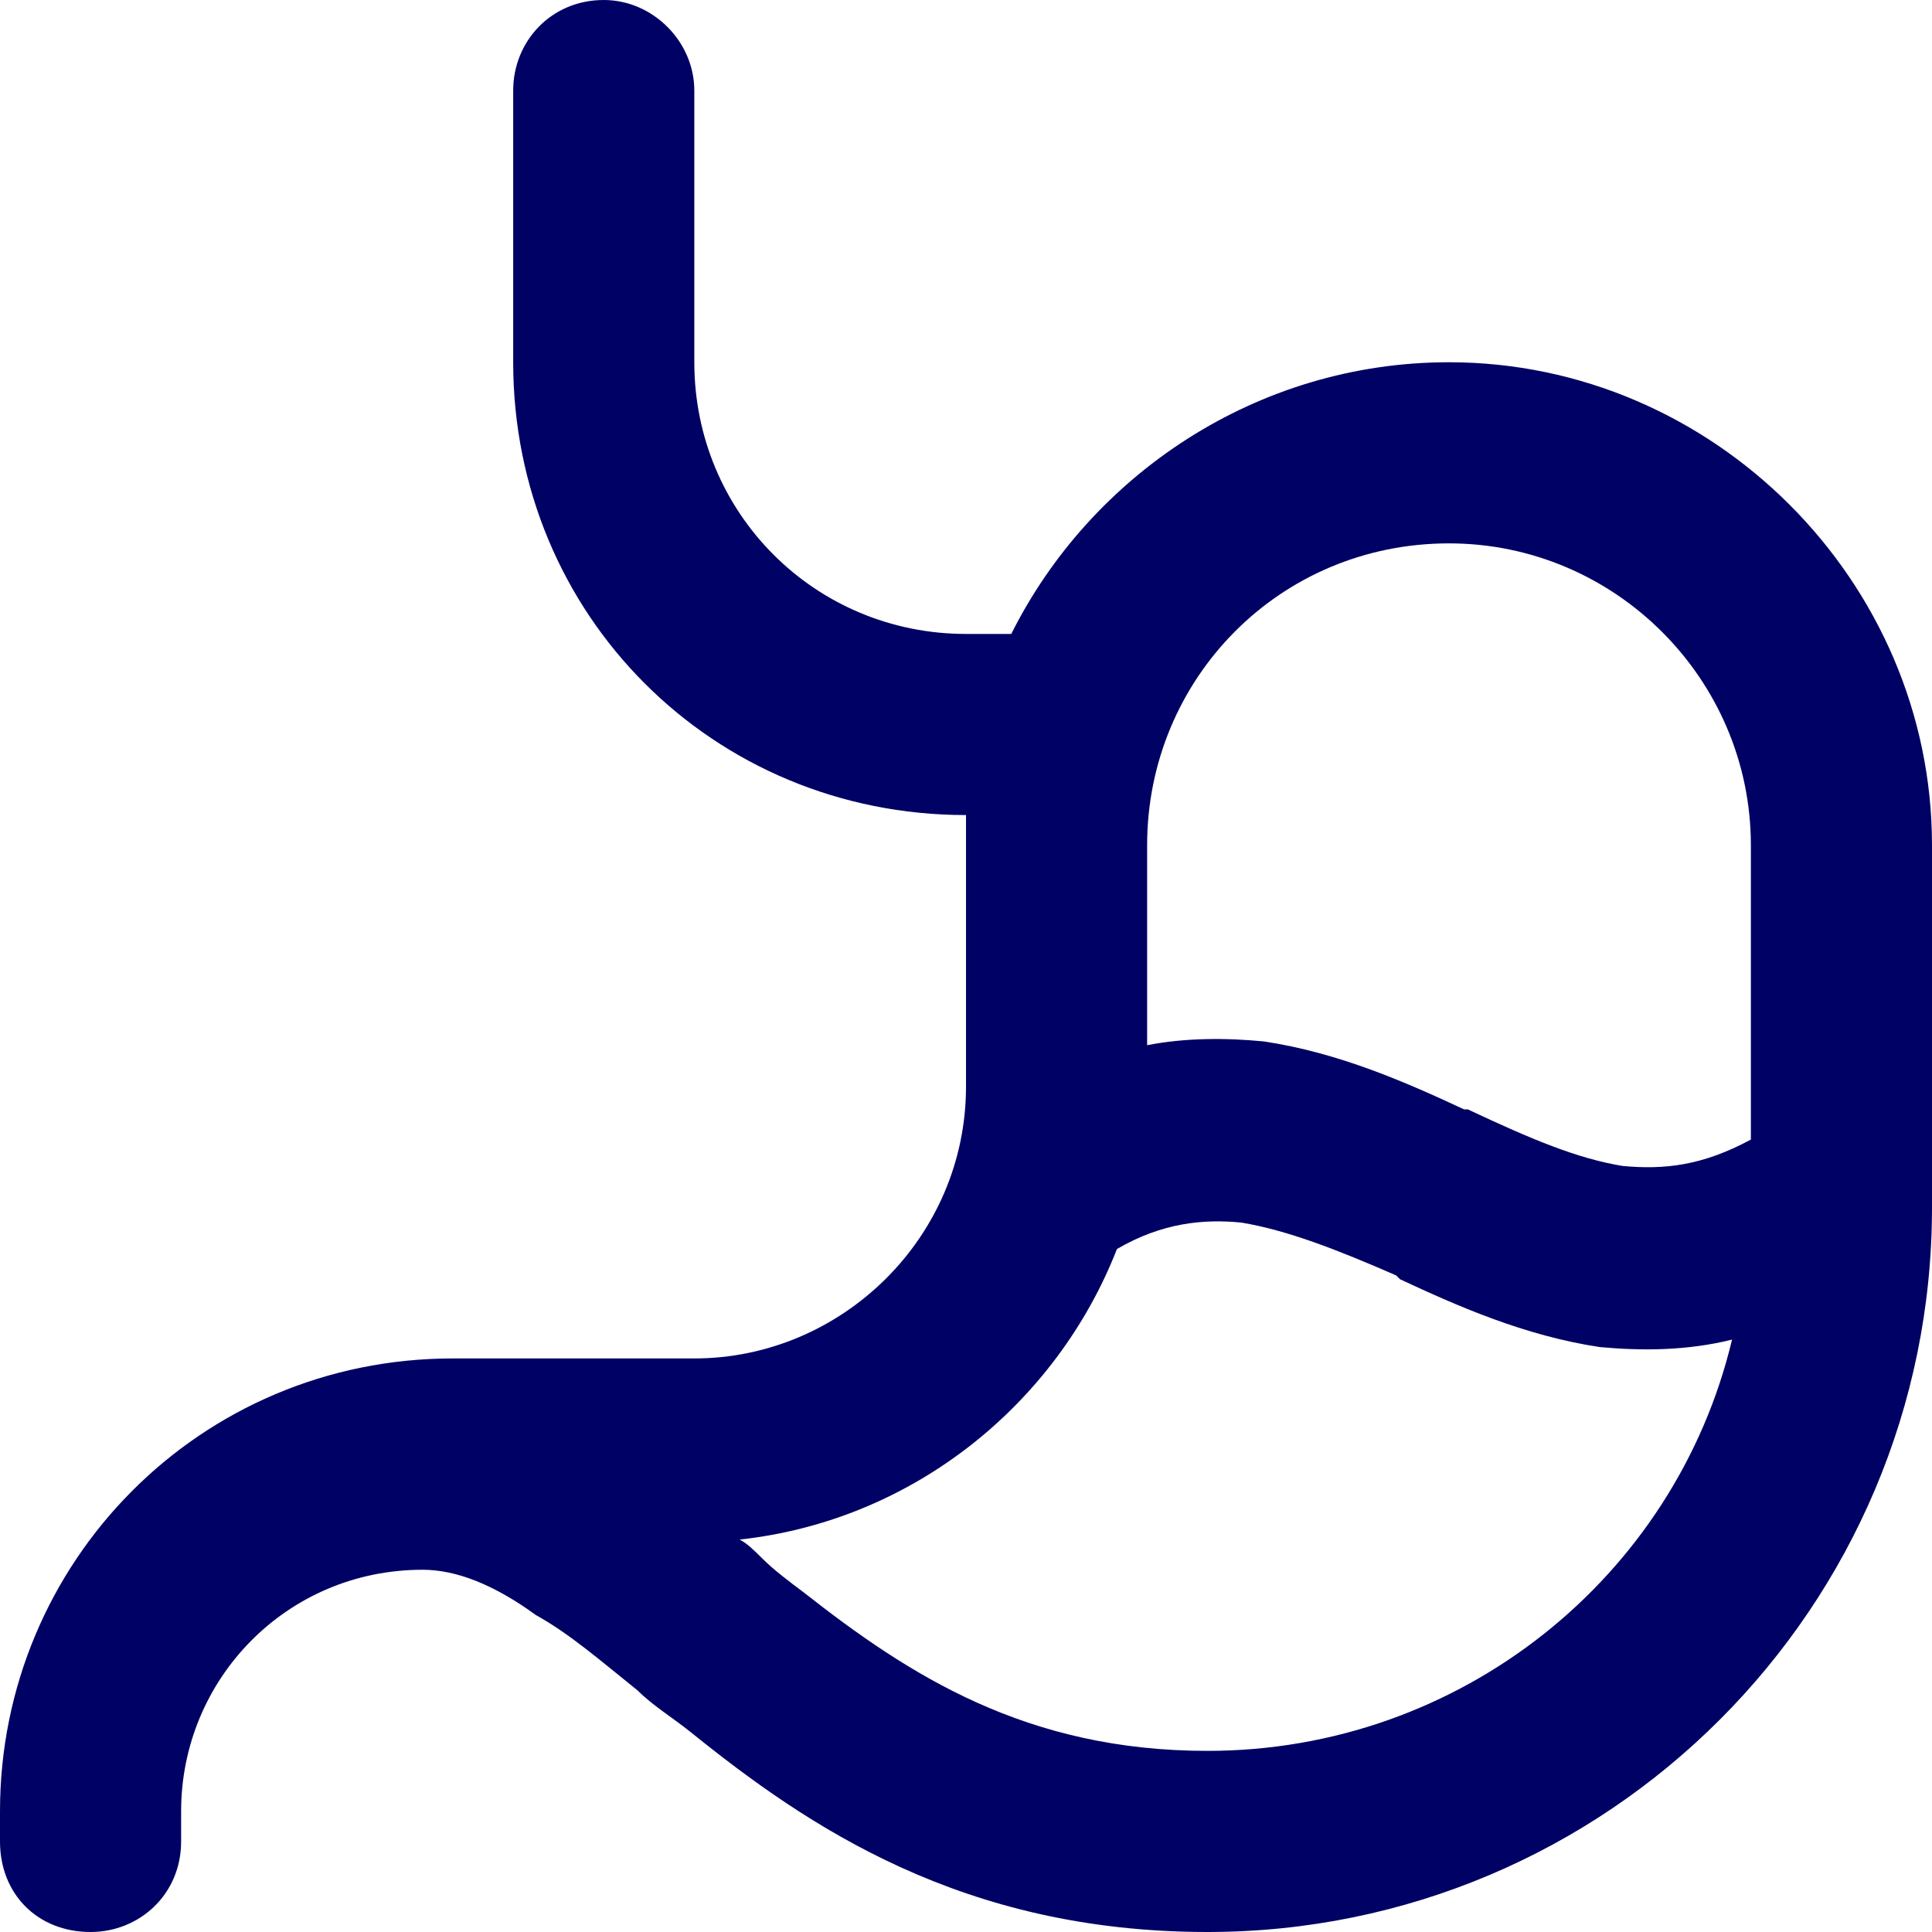 <svg width="32" height="32" viewBox="0 0 32 32" fill="none" xmlns="http://www.w3.org/2000/svg">
<path d="M11.5 1.5V6C11.5 8.5 13.5 10.5 16 10.5H16.75C18.062 7.875 20.812 6 24 6C28.375 6 32 9.625 32 14V20C32 26.625 26.625 32 20 32C15.938 32 13.375 30.25 11.438 28.688C11.125 28.438 10.812 28.25 10.562 28C9.938 27.5 9.438 27.062 8.875 26.75C8.188 26.25 7.562 26 7 26C4.75 26 3 27.812 3 30V30.5C3 31.375 2.312 32 1.5 32C0.625 32 0 31.375 0 30.5V30C0 25.875 3.312 22.5 7.5 22.5H11.5C13.938 22.5 16 20.5 16 18V14C16 13.875 16 13.688 16 13.5C11.812 13.5 8.5 10.188 8.5 6V1.5C8.5 0.688 9.125 0 10 0C10.812 0 11.5 0.688 11.5 1.5ZM12.625 25.812C12.812 26 13.062 26.188 13.312 26.375C15.062 27.75 17 29 20 29C24.188 29 27.75 26.125 28.688 22.188C27.938 22.375 27.188 22.375 26.5 22.312C25.25 22.125 24.125 21.625 23.188 21.188L23.125 21.125C22.125 20.688 21.312 20.375 20.562 20.25C19.938 20.188 19.25 20.25 18.5 20.688C17.5 23.25 15.125 25.188 12.25 25.5C12.375 25.562 12.5 25.688 12.625 25.812ZM29 18.875V14C29 11.25 26.75 9 24 9C21.188 9 19 11.25 19 14V17.312C19.625 17.188 20.312 17.188 20.938 17.25C22.188 17.438 23.312 17.938 24.25 18.375H24.312C25.375 18.875 26.125 19.188 26.875 19.312C27.562 19.375 28.188 19.312 29 18.875Z" fill="#000164"/>
</svg>
